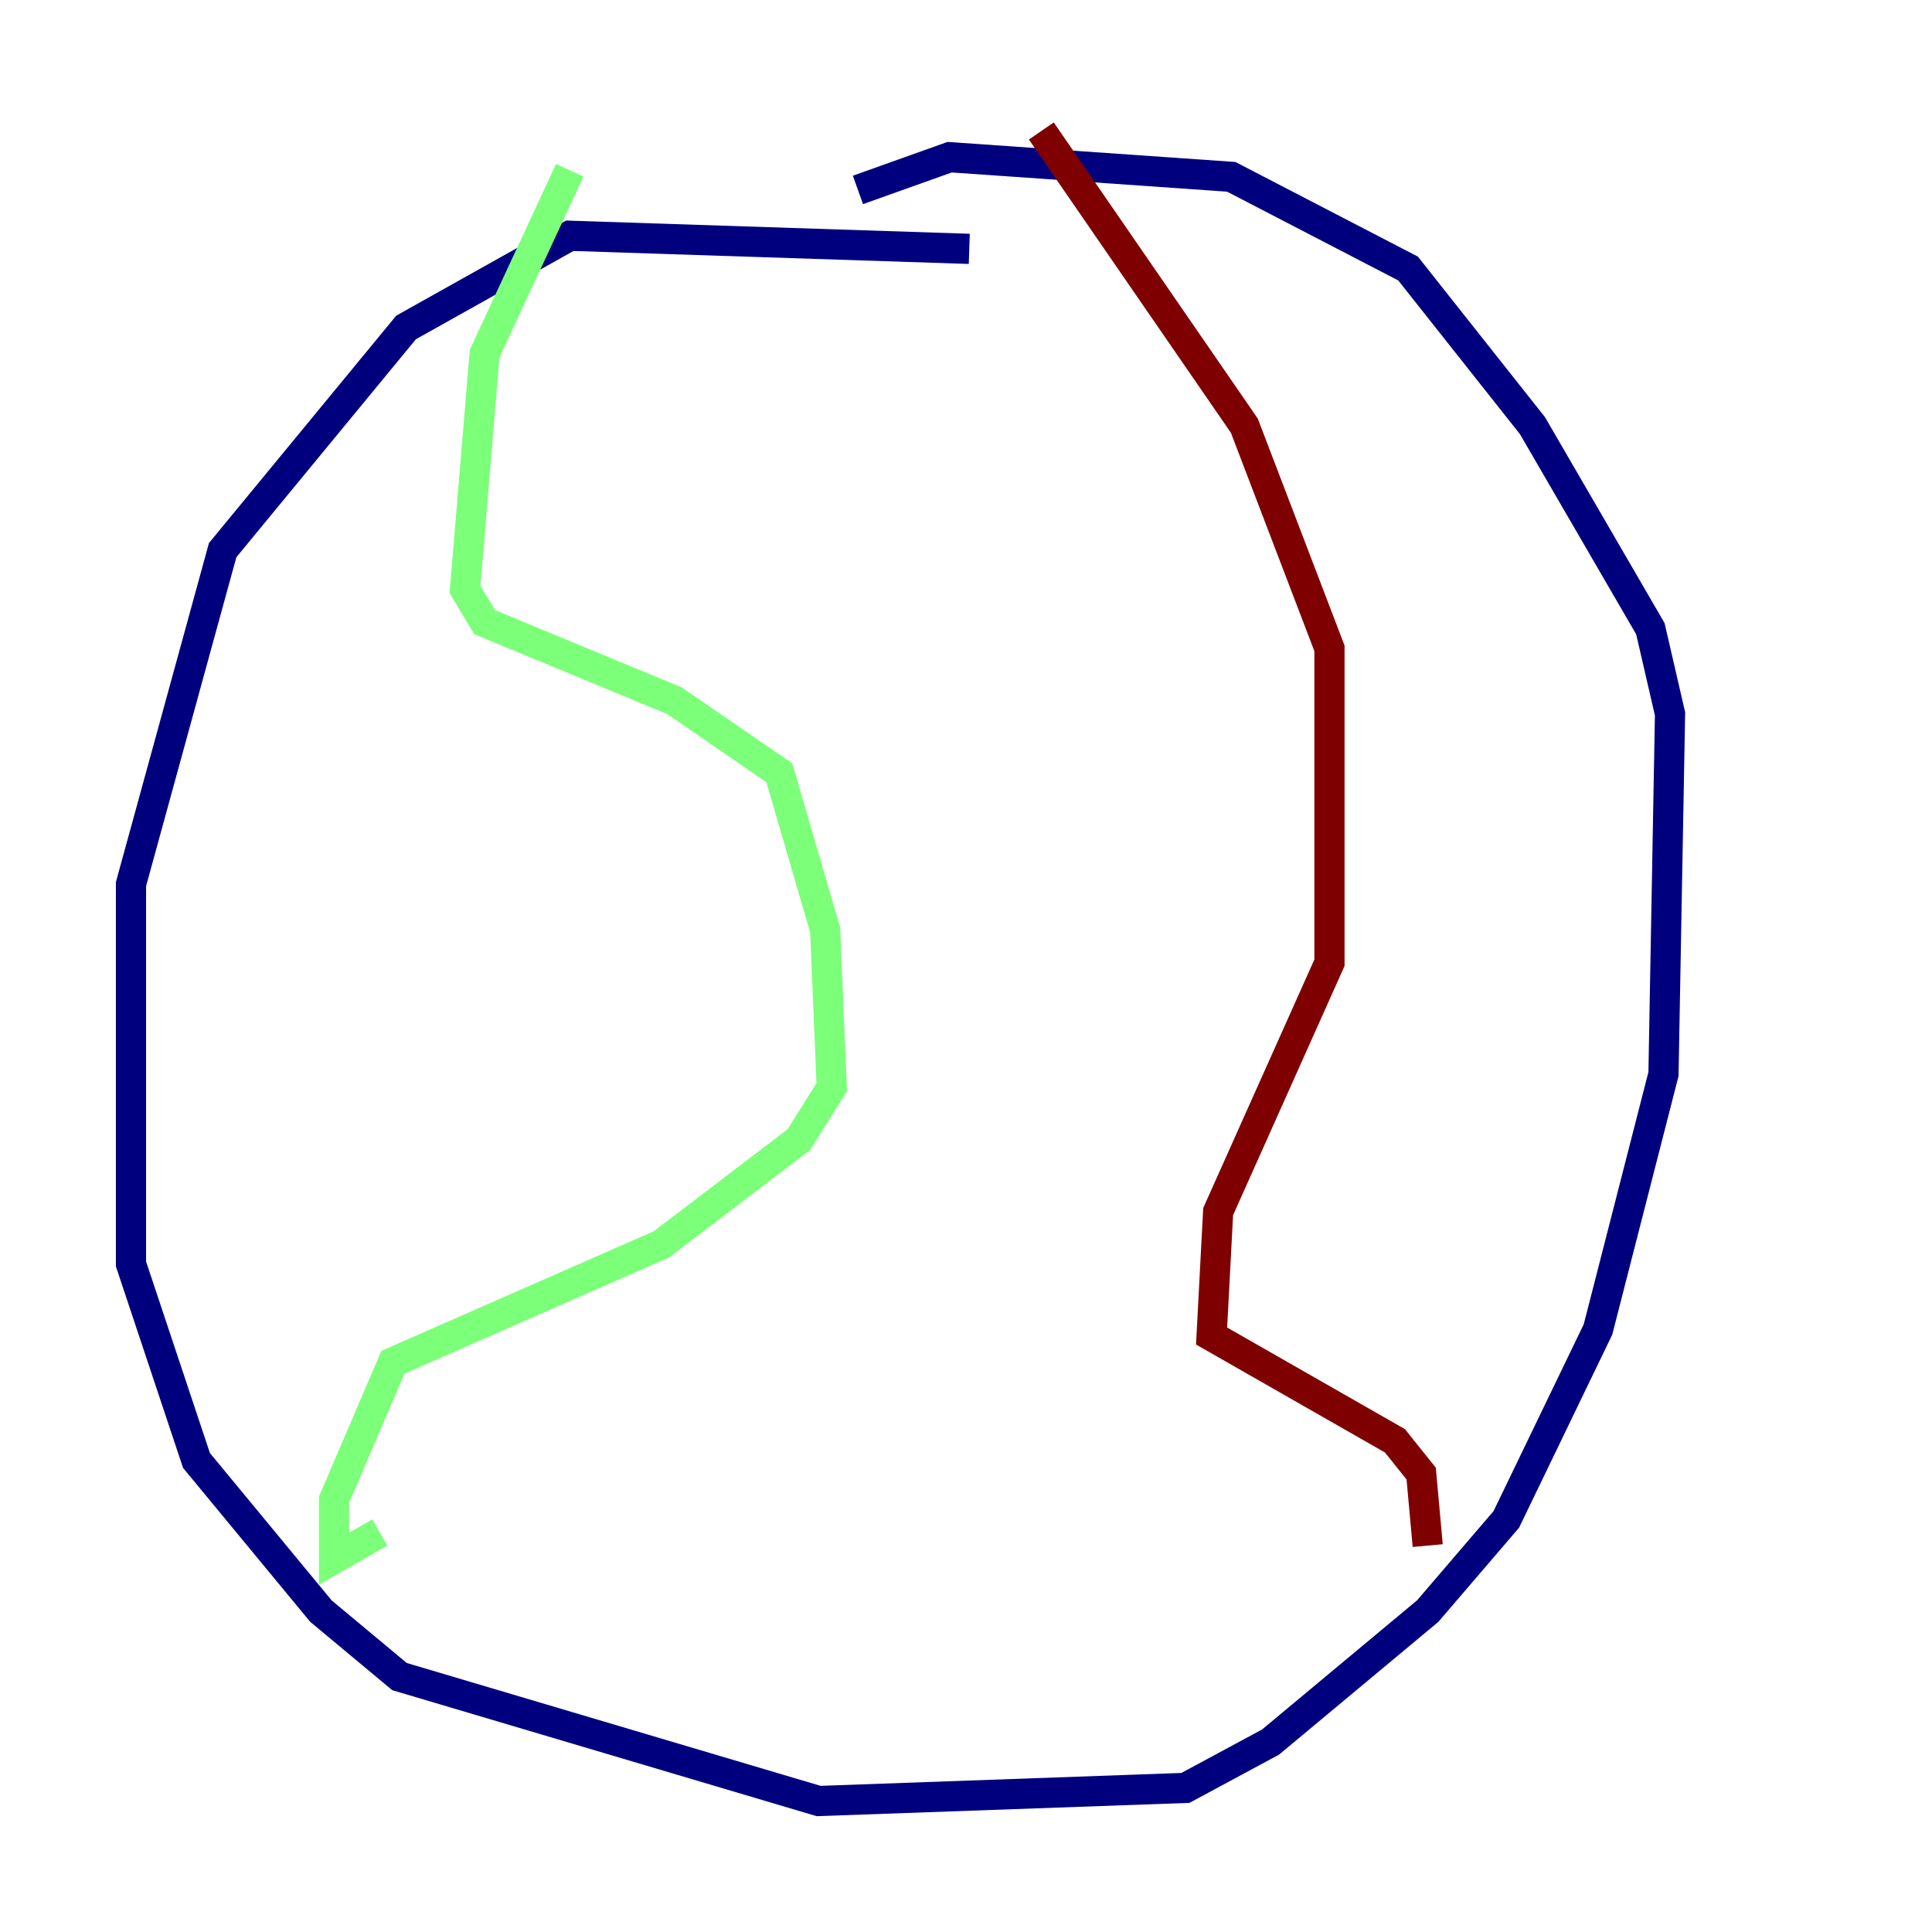 <?xml version="1.0" encoding="utf-8" ?>
<svg baseProfile="tiny" height="128" version="1.2" viewBox="0,0,128,128" width="128" xmlns="http://www.w3.org/2000/svg" xmlns:ev="http://www.w3.org/2001/xml-events" xmlns:xlink="http://www.w3.org/1999/xlink"><defs /><polyline fill="none" points="64.217,16.488 37.749,15.62 26.902,21.695 14.752,36.447 8.678,58.576 8.678,83.742 13.017,96.759 21.261,106.739 26.468,111.078 54.237,119.322 78.536,118.454 84.176,115.417 94.59,106.739 99.797,100.664 105.871,88.081 110.21,71.159 110.644,47.295 109.342,41.654 101.532,28.203 93.288,17.79 81.573,11.715 62.915,10.414 56.841,12.583" stroke="#00007f" stroke-width="2" /><polyline fill="none" points="37.749,11.281 32.108,23.43 30.807,39.051 32.108,41.22 44.691,46.427 51.634,51.2 54.671,61.614 55.105,72.027 52.936,75.498 43.824,82.441 26.034,90.251 22.129,99.363 22.129,103.268 25.166,101.532" stroke="#7cff79" stroke-width="2" /><polyline fill="none" points="68.99,8.678 82.441,28.203 88.081,42.956 88.081,63.783 80.705,80.271 80.271,88.515 92.42,95.458 94.156,97.627 94.59,102.4" stroke="#7f0000" stroke-width="2" /></svg>